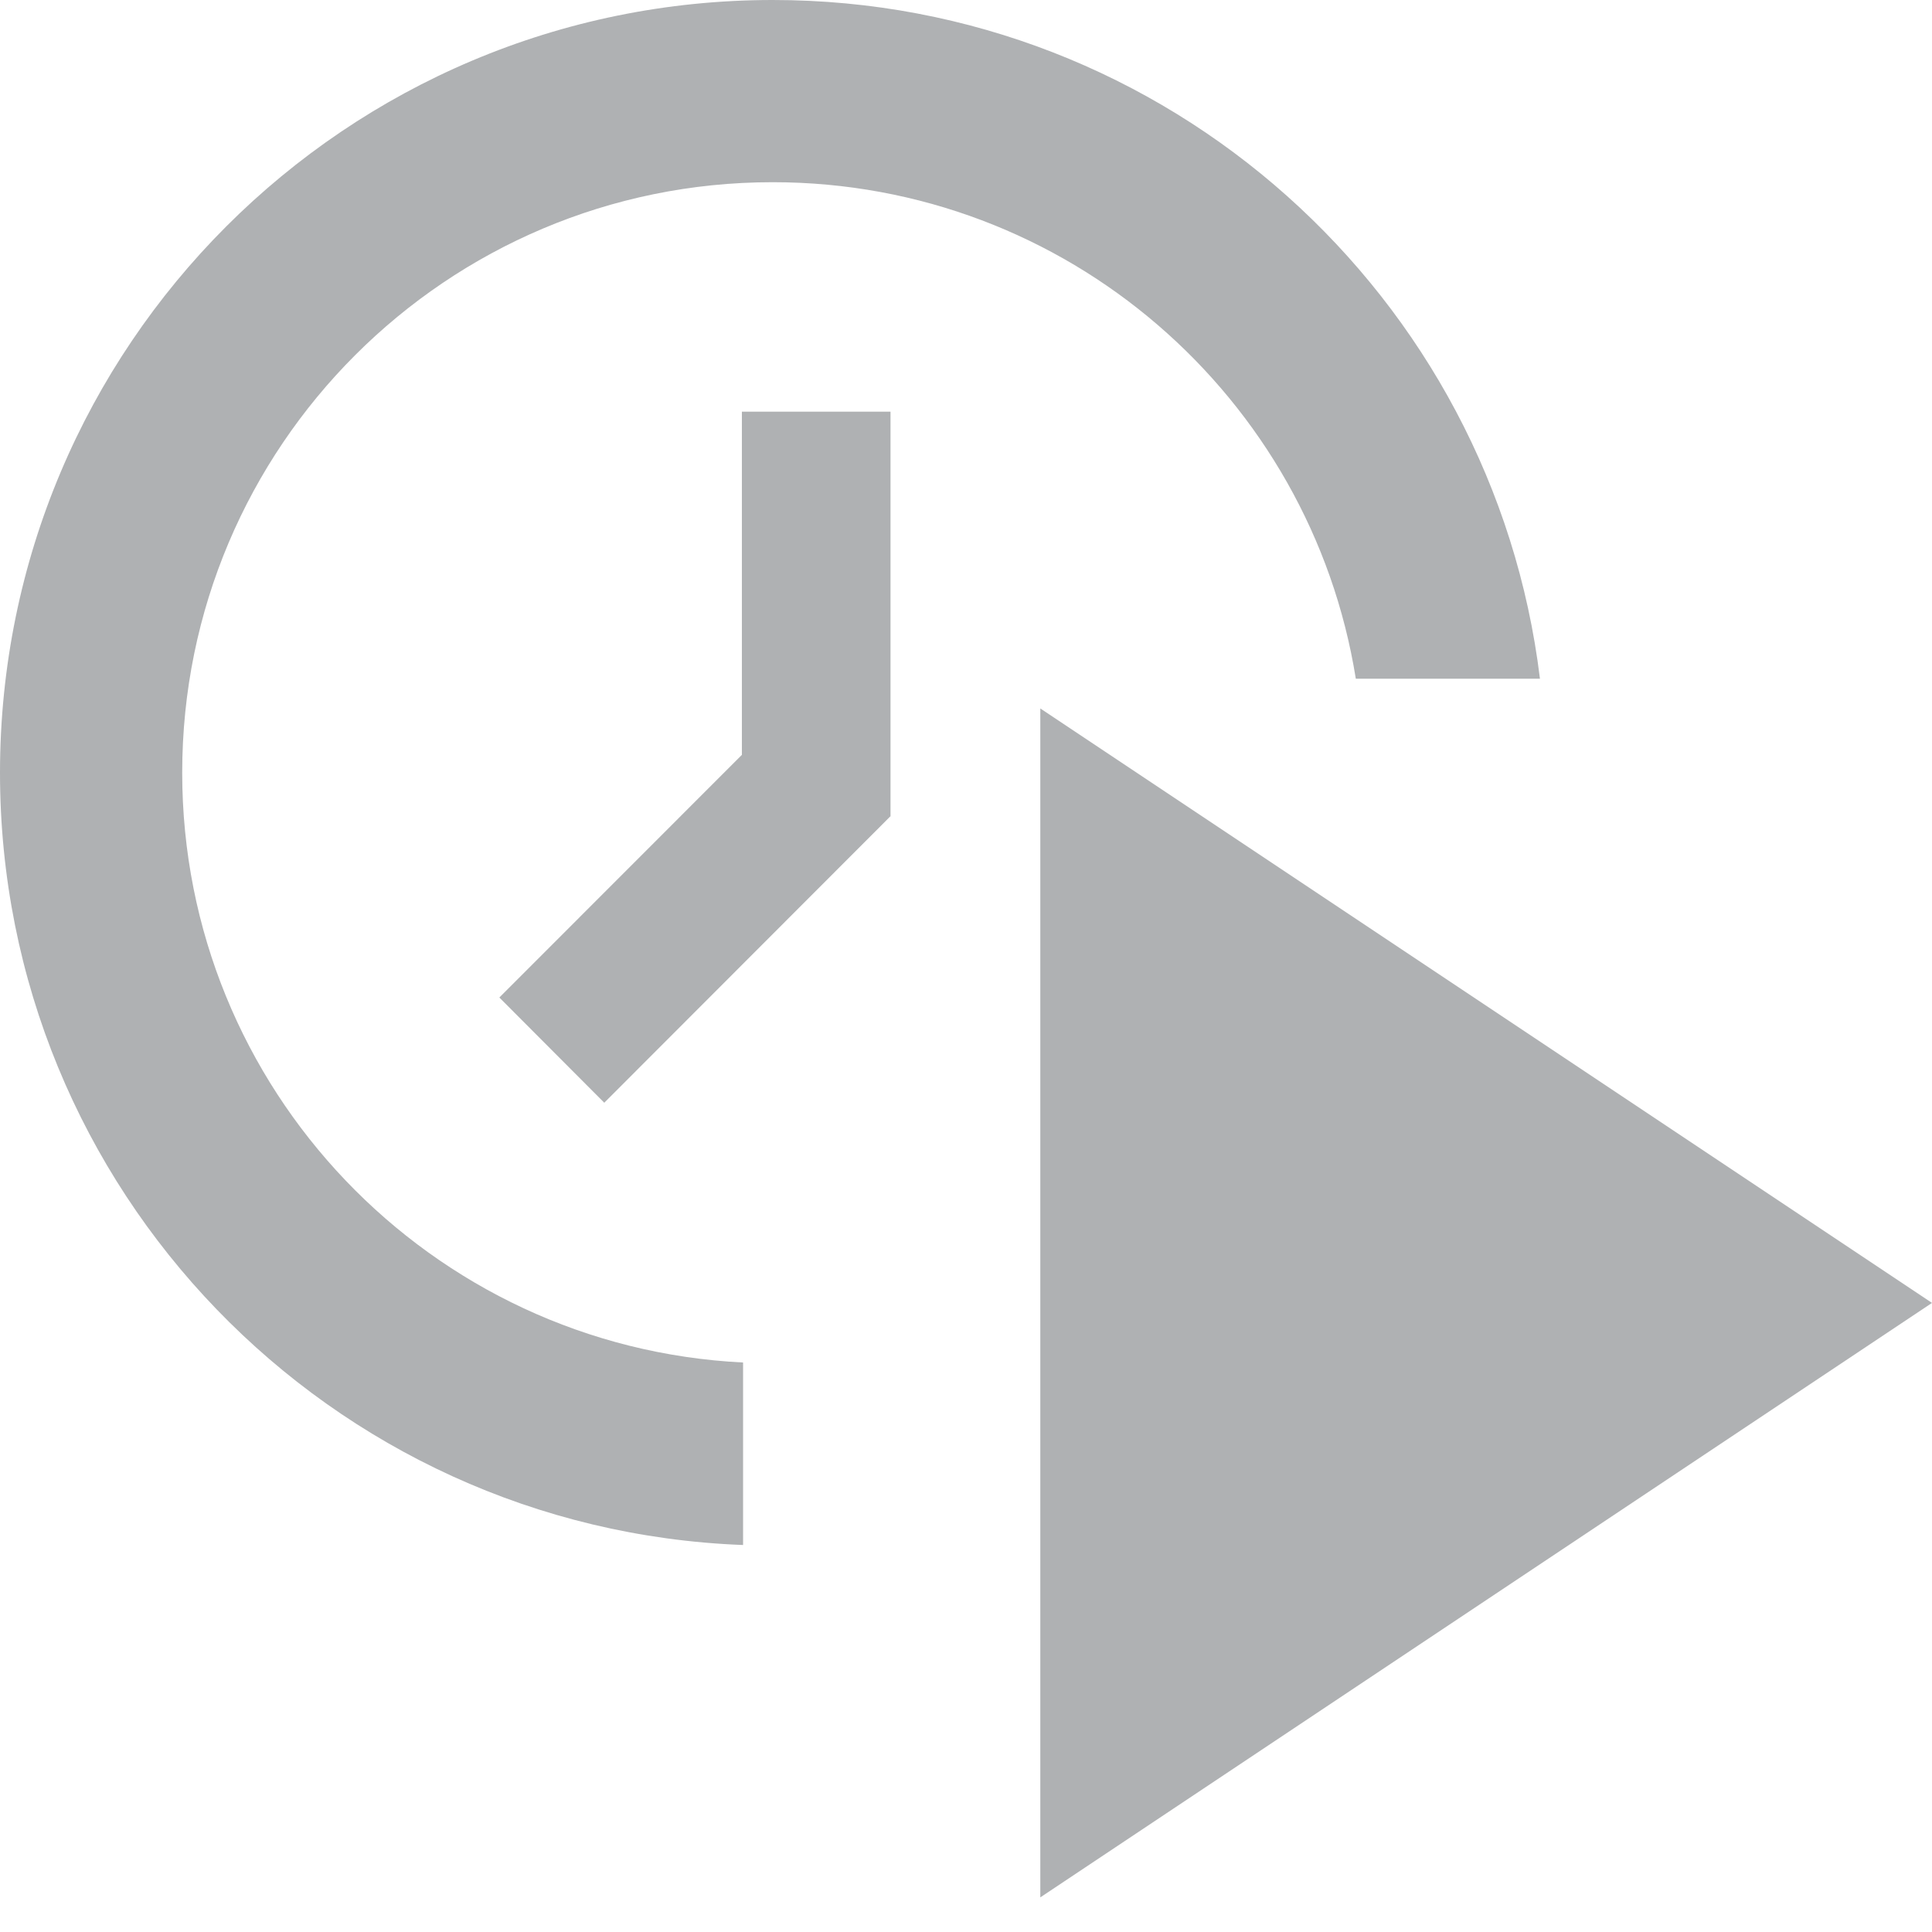 <svg xmlns="http://www.w3.org/2000/svg" width="13" height="13" viewBox="0 0 13 13">
  <g fill="none" fill-rule="evenodd">
    <path fill="#AFB1B3" d="M10.362,4.567 L9.123,4.567 C8.82,2.673 7.179,1.226 5.199,1.226 C3.005,1.226 1.226,3.005 1.226,5.199 C1.226,7.327 2.898,9.064 5,9.168 L5,10.396 C2.221,10.291 0,8.005 0,5.2 C0,2.328 2.328,0 5.2,0 C7.857,0 10.049,1.994 10.362,4.567 Z"/>
    <rect width="1" height="2.724" x="4.992" y="2.77" fill="#AFB1B3"/>
    <polygon fill="#AFB1B3" points="5.284 4.787 5.99 5.494 4.066 7.42 3.36 6.712"/>
    <polygon fill="#AFB1B3" points="7 4.767 13 8.767 7 12.767"/>
  </g>
</svg>

